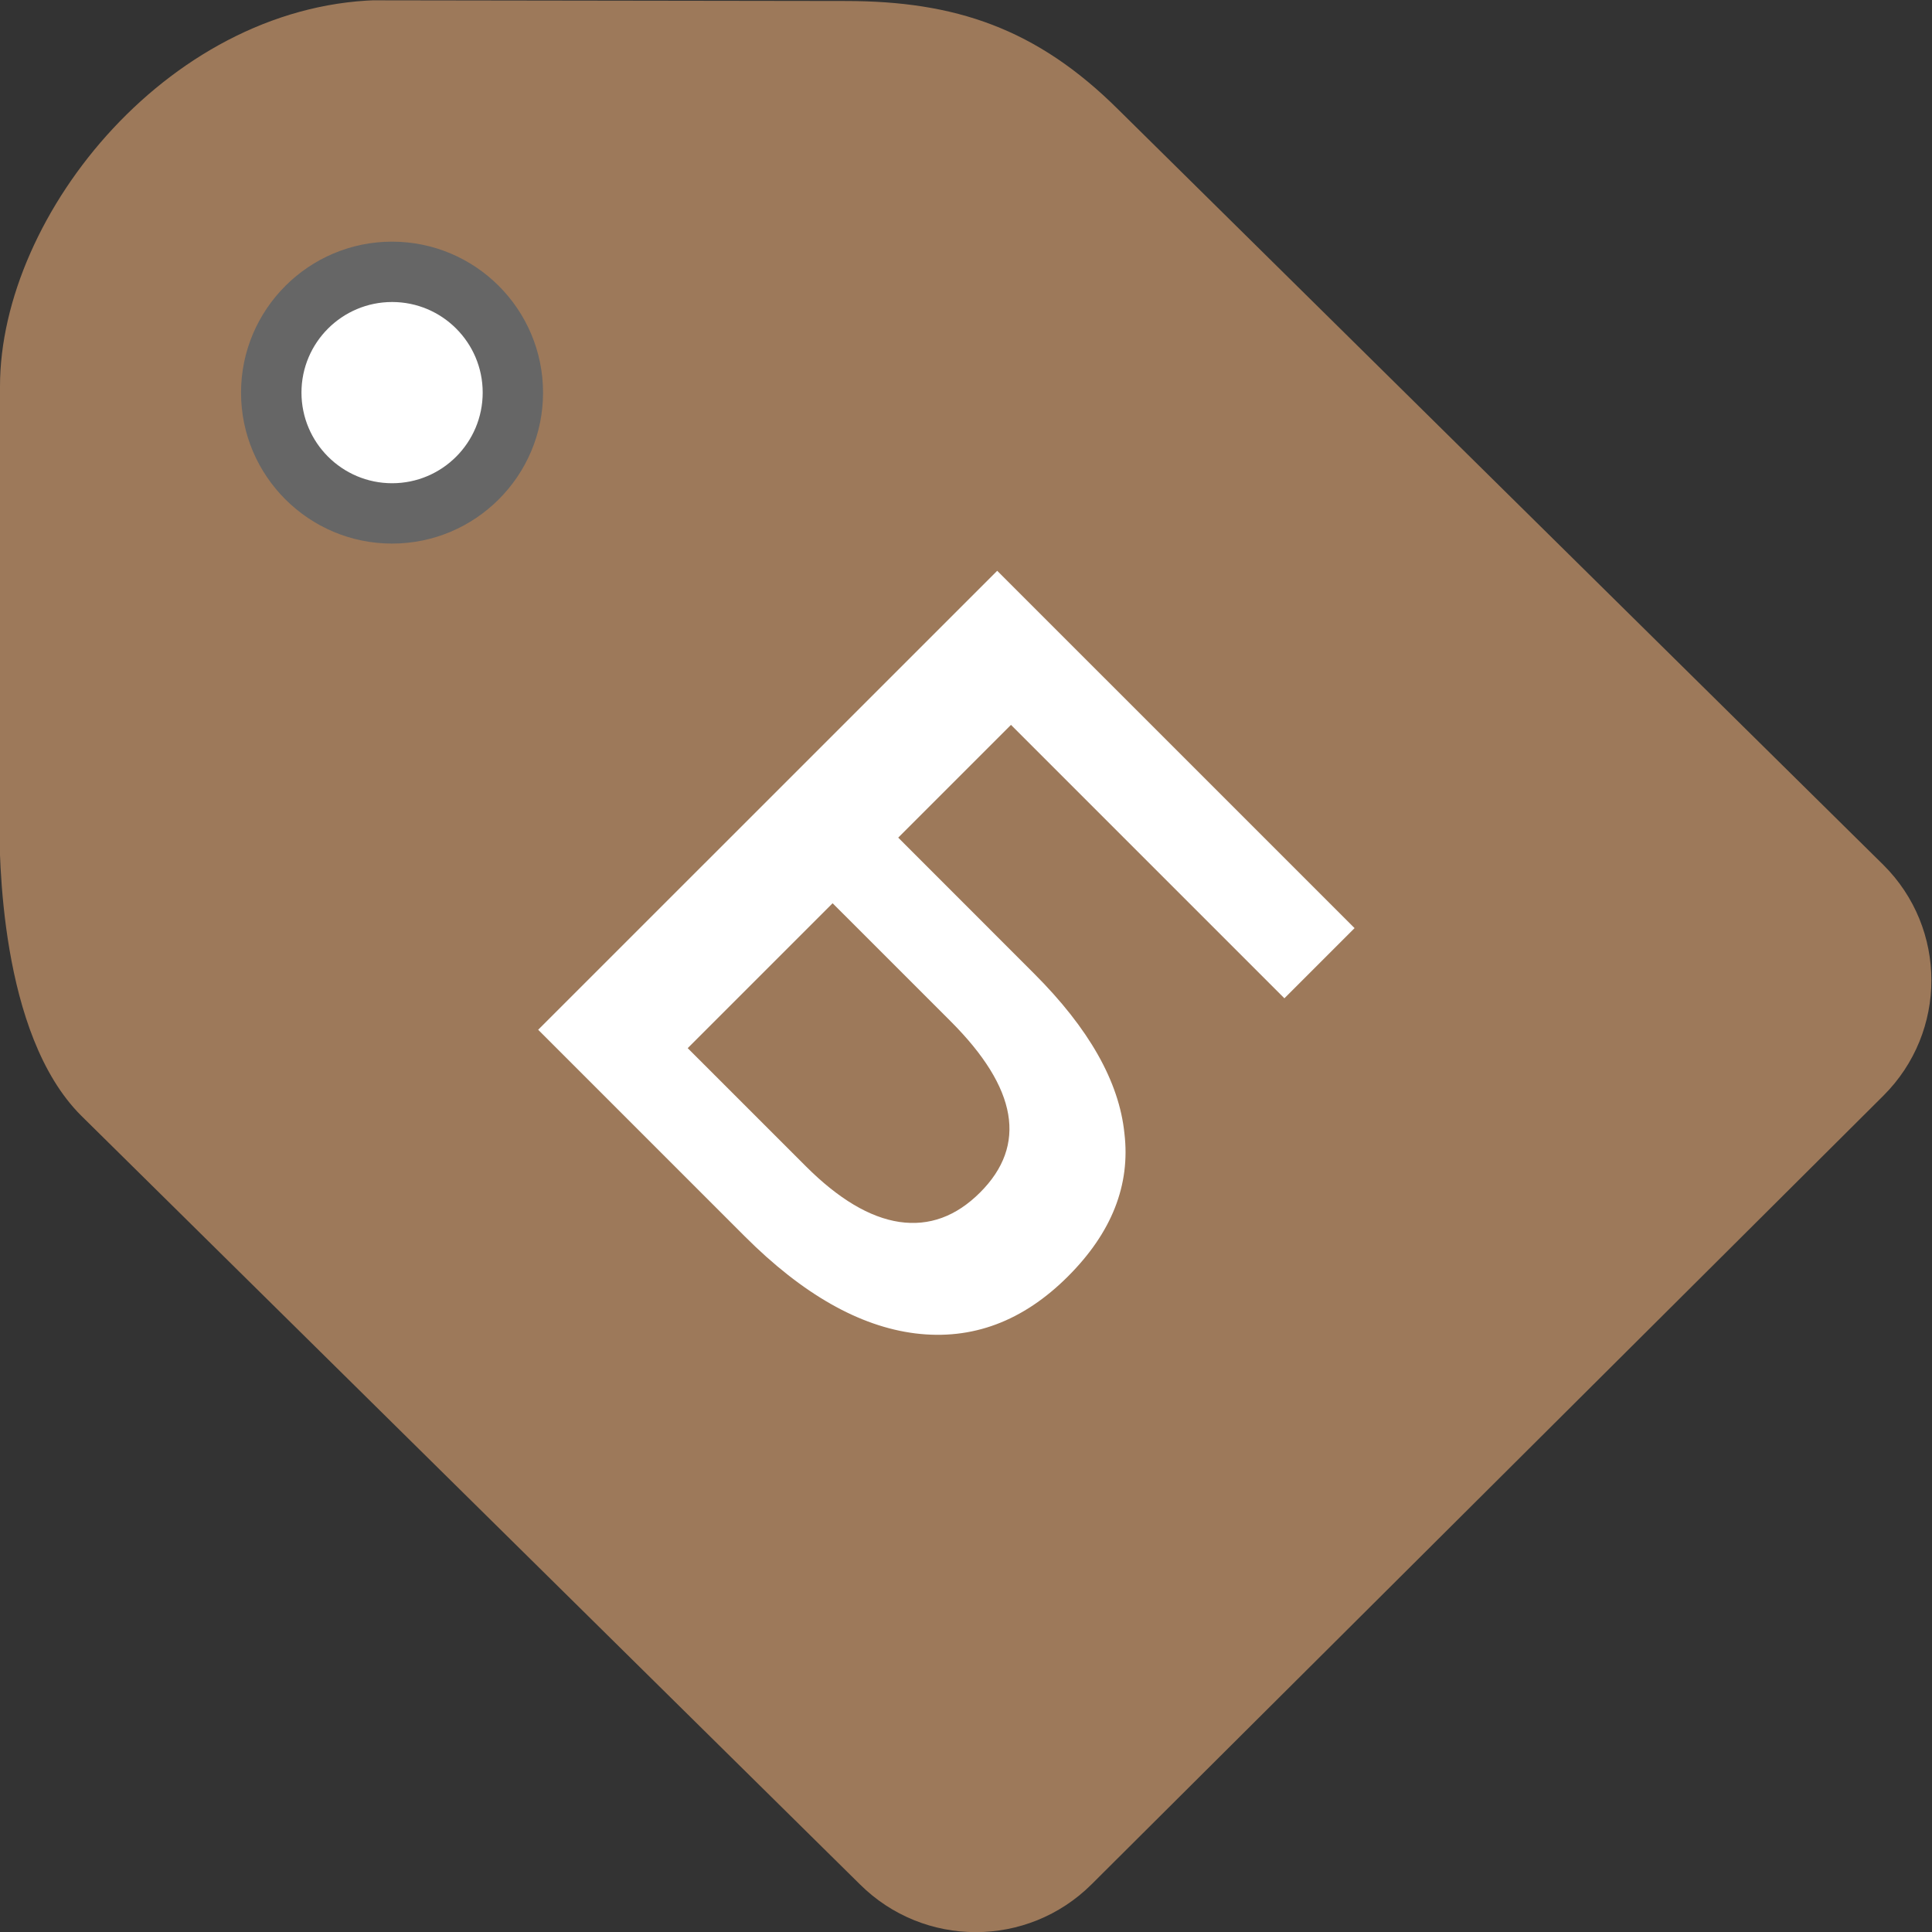 <svg width="25" height="25" viewBox="0 0 25 25" fill="none" xmlns="http://www.w3.org/2000/svg">
<rect x="0" y="0" width="25" height="25" fill="#333333" stroke="none"/>
<g clip-path="url(#clip0_194_4330)">
<path d="M24.371 14.178L14.125 24.383C13.296 25.208 11.956 25.208 11.127 24.383L1.05 14.436C-0.009 13.379 -0.009 11.064 -0.009 10.565V2.123C-0.009 0.957 0.839 0 2.009 0L10.941 0.013C12.354 0.013 13.413 0.364 14.473 1.42L24.371 11.192C25.199 12.016 25.199 13.353 24.371 14.178Z" fill="#9D795A"/>
<path d="M5.073 7.034C6.151 7.034 7.027 6.158 7.027 5.081C7.027 4.003 6.151 3.127 5.073 3.127C3.996 3.127 3.119 4.004 3.119 5.081C3.119 6.158 3.996 7.034 5.073 7.034Z" fill="#666666"/>
<path d="M5.074 3.908C4.427 3.908 3.901 4.433 3.901 5.08C3.901 5.727 4.427 6.253 5.074 6.253C5.721 6.253 6.246 5.728 6.246 5.08C6.246 4.433 5.721 3.908 5.074 3.908Z" fill="white"/>
<path d="M6.964 13.325L12.904 7.386L17.528 12.01L16.62 12.918L13.082 9.38L11.623 10.839L13.379 12.596C14.092 13.308 14.482 13.998 14.55 14.666C14.629 15.334 14.386 15.95 13.82 16.516C13.238 17.098 12.579 17.345 11.843 17.254C11.119 17.163 10.384 16.745 9.637 15.998L6.964 13.325ZM8.899 13.563L10.426 15.09C10.85 15.514 11.255 15.755 11.639 15.812C12.024 15.868 12.372 15.741 12.683 15.43C13.294 14.819 13.167 14.081 12.301 13.215L10.774 11.688L8.899 13.563Z" fill="white"/>
</g>
<defs>
<clipPath id="clip0_194_4330">
<rect width="25" height="25" rx="5" transform="matrix(-1 0 0 1 25 0)" fill="white"/>
</clipPath>
</defs>
</svg>
